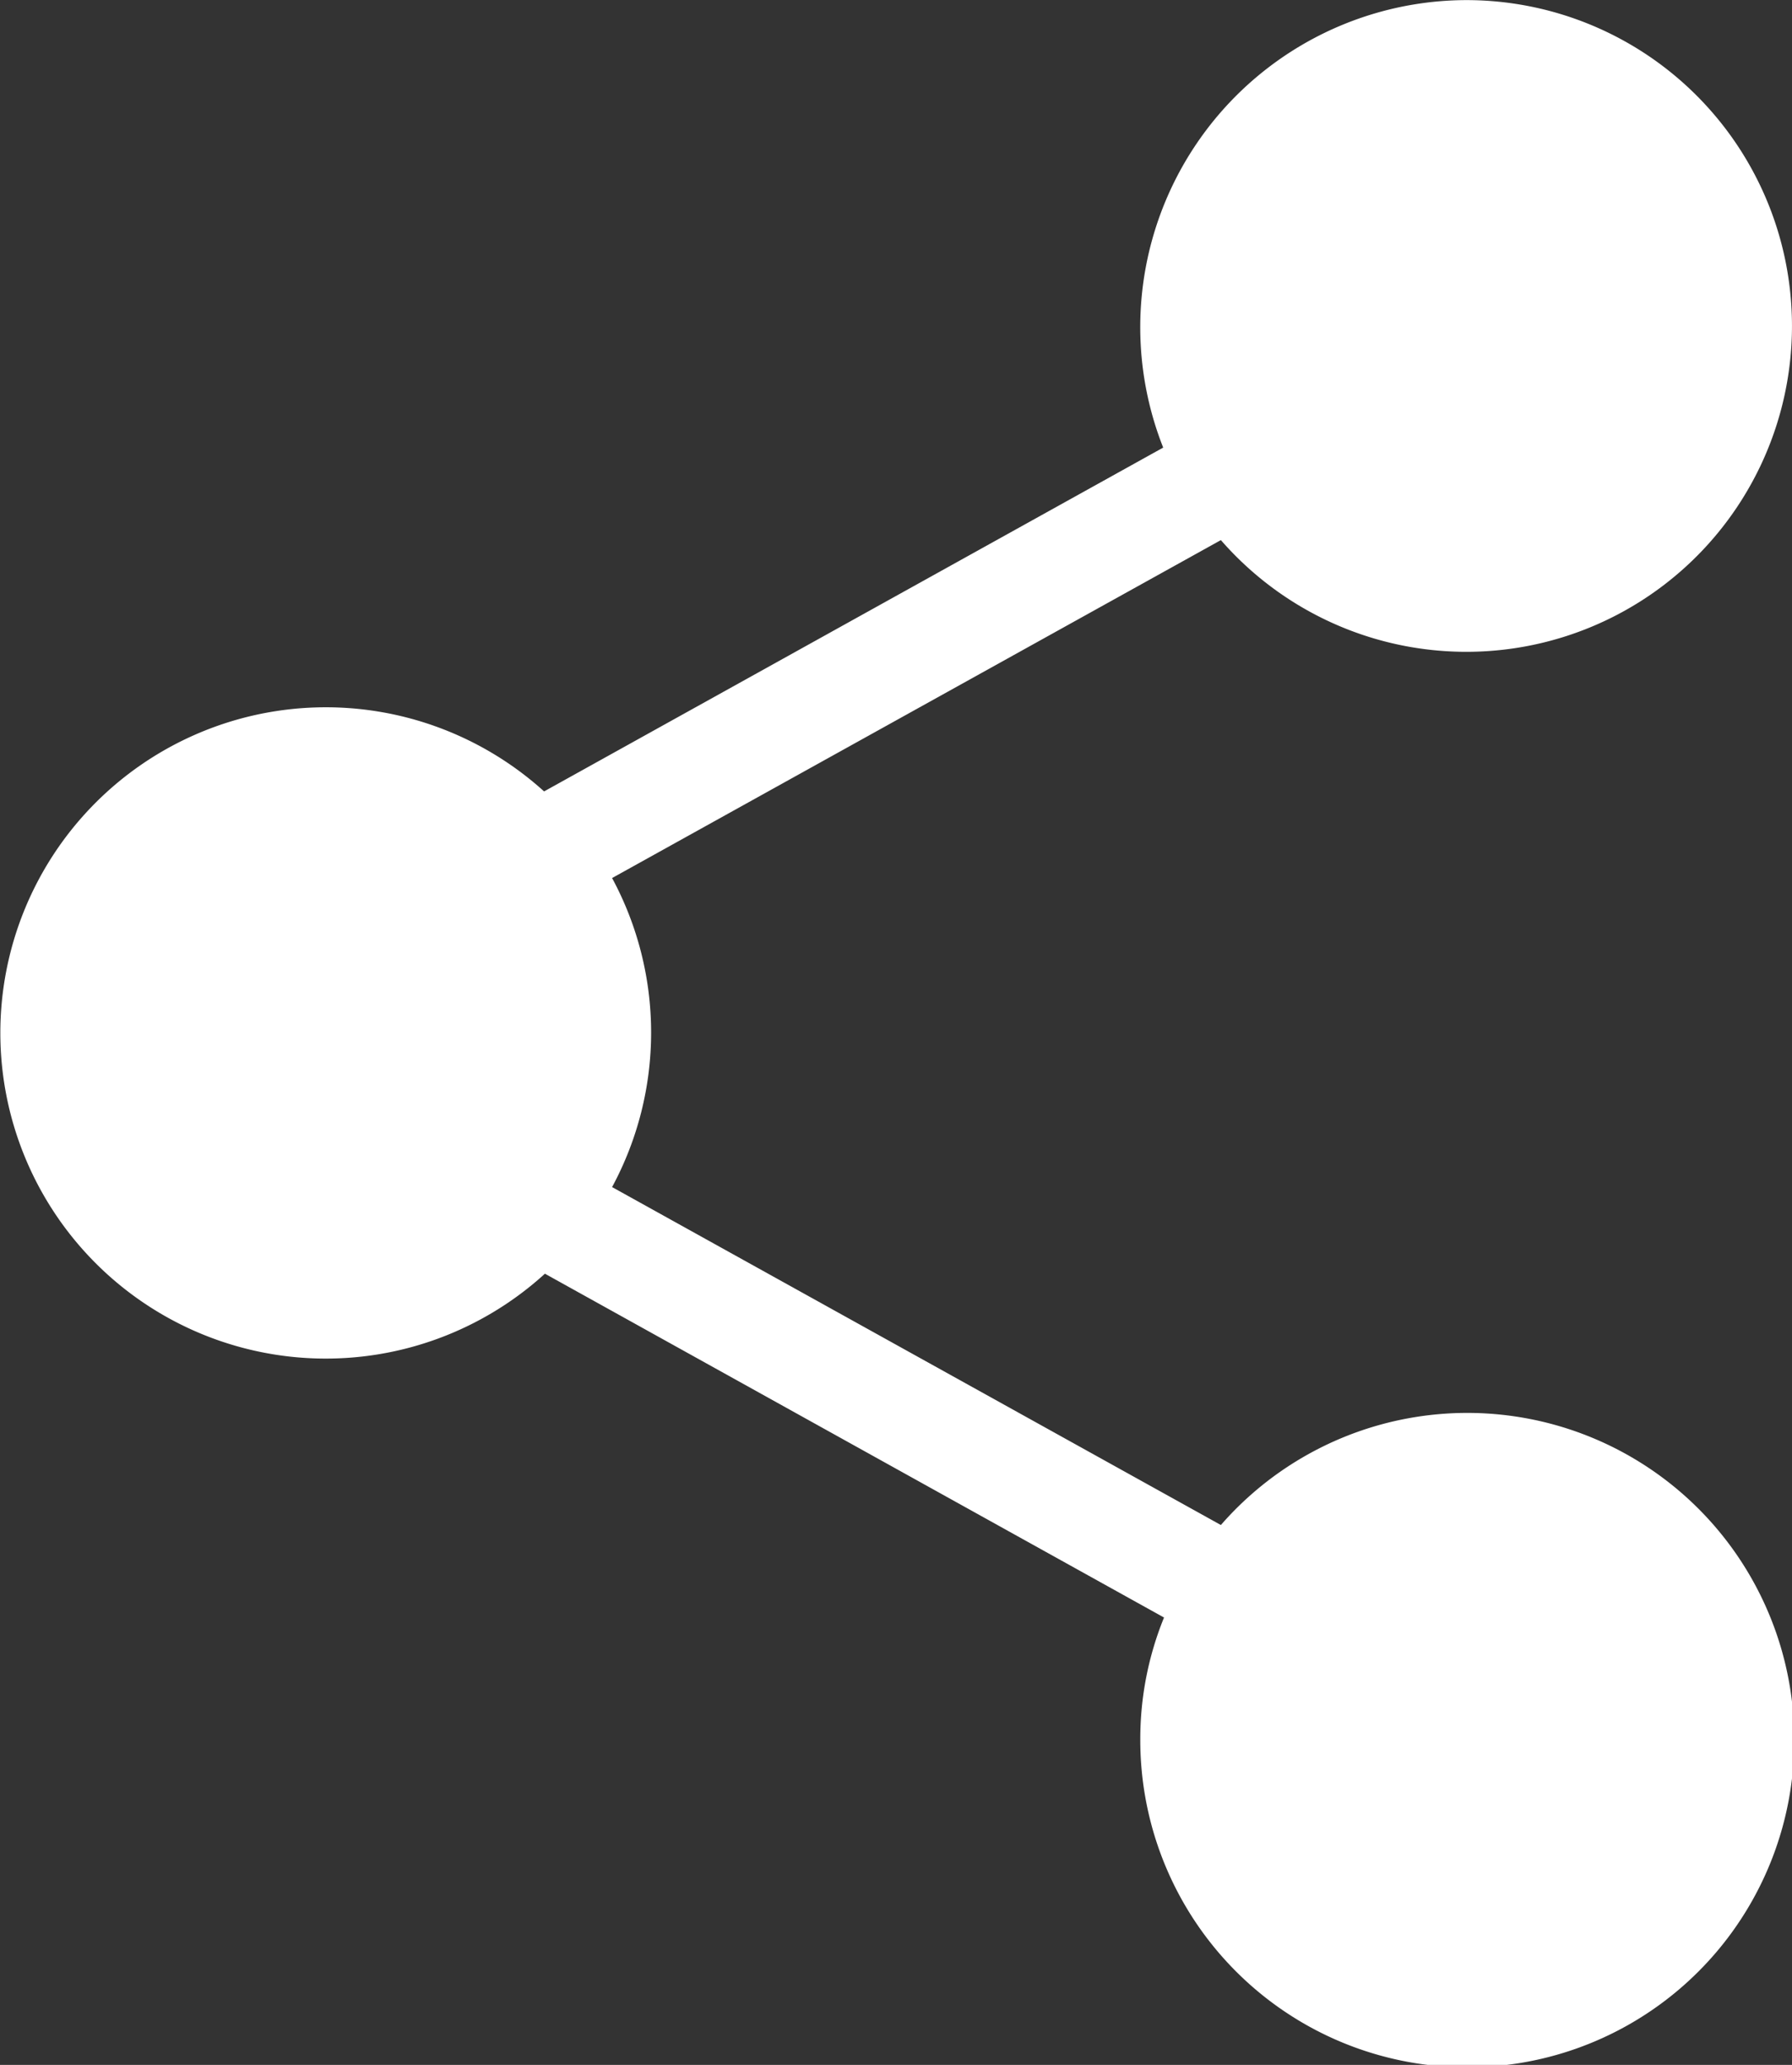<svg xmlns="http://www.w3.org/2000/svg" width="17.367" height="19.999" viewBox="0 0 17.367 19.999">
  <rect x="0" y="0" width="17.367" height="19.999" fill="#333333" stroke="none"/>
  <path id="share" d="M31.21,12a3.168,3.168,0,0,0-2.936,4.334l-6,3.33a3.154,3.154,0,1,0,.008,4.671l6,3.33a3.113,3.113,0,0,0-.23,1.176,3.169,3.169,0,1,0,.781-2.072l-5.9-3.273a3.15,3.15,0,0,0,0-2.993l5.9-3.273A3.156,3.156,0,1,0,31.21,12Z" transform="translate(-17.001 -11.999)" fill="#fff"/>
</svg>
